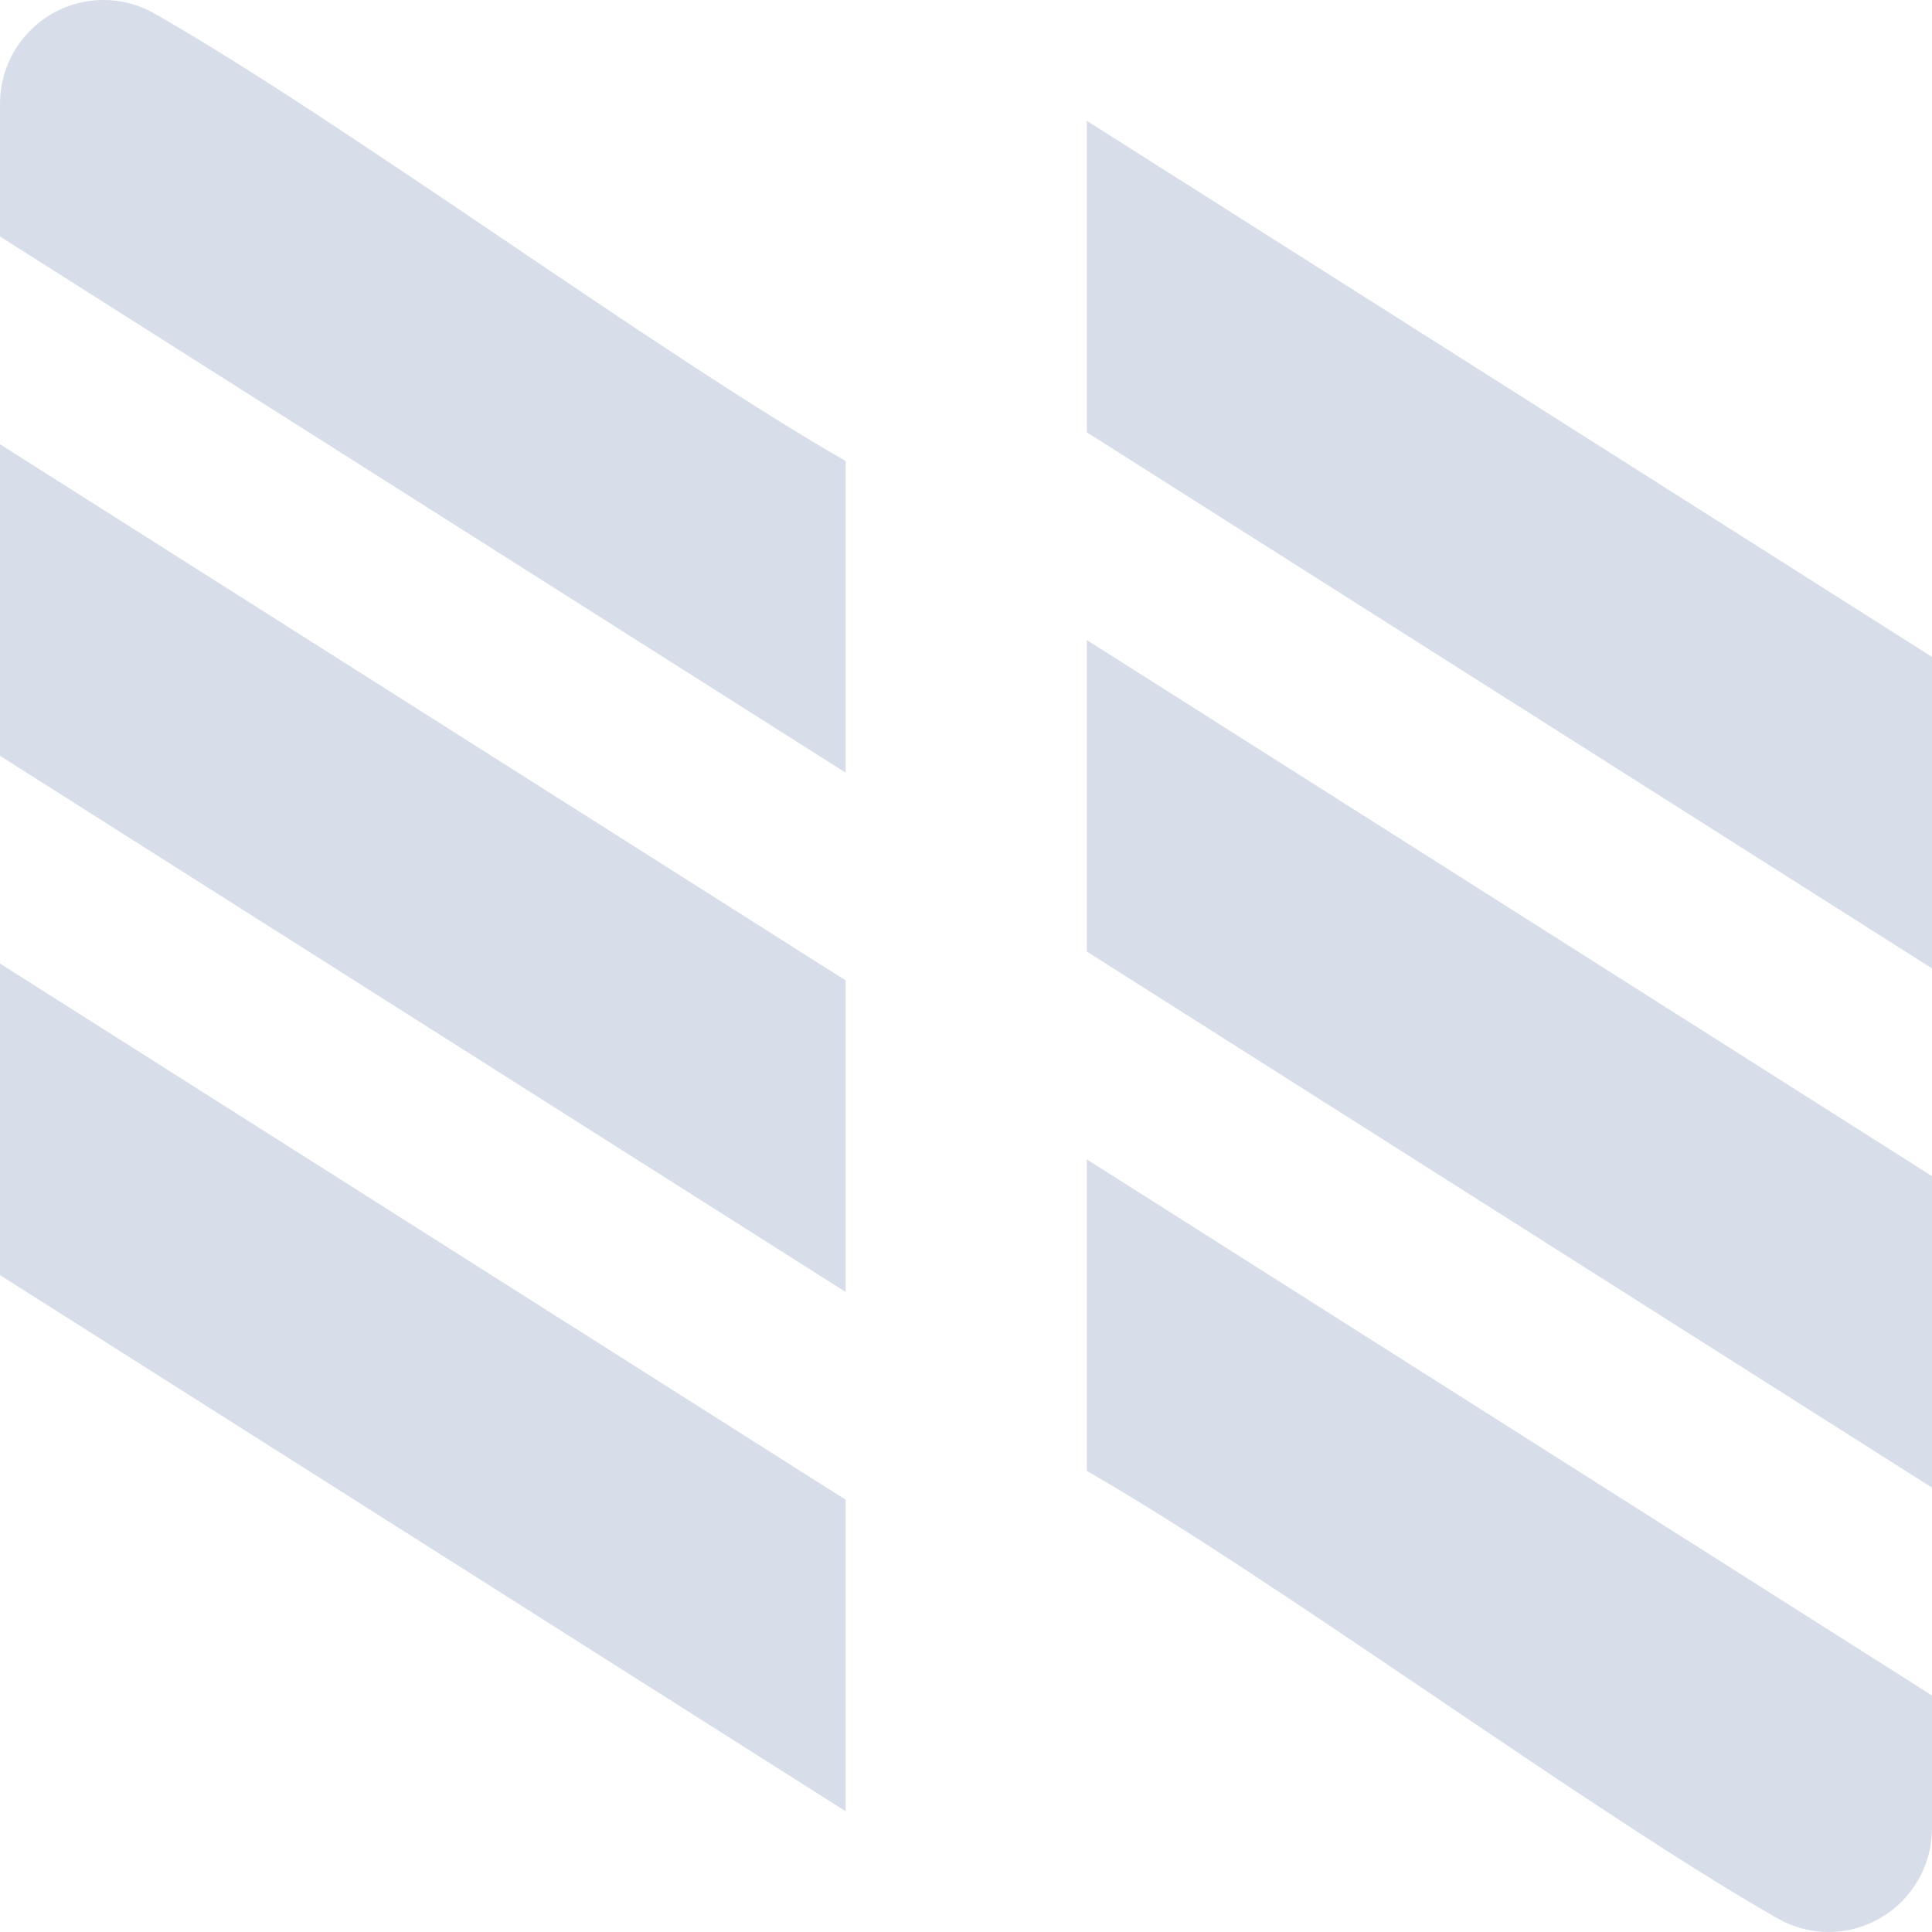 <svg viewBox="0 0 16 16" xmlns="http://www.w3.org/2000/svg">
 <path d="m9 1 7 4.44v2.58l-7-4.44z" fill="#d8dee9" fill-rule="evenodd"/>
 <path d="m9 5.3 7 4.44v2.58l-7-4.44z" fill="#d8dee9" fill-rule="evenodd"/>
 <path d="m9 9.601 7 4.44v1.099c0 0.475-0.384 0.86-0.857 0.86-0.149 0-0.296-0.04-0.425-0.114-1.569-0.897-4.146-2.803-5.718-3.705z" fill="#d8dee9" fill-rule="evenodd"/>
 <g transform="matrix(.98 0 0 .983 -.98 -1.175)" fill="#d8dee9" fill-rule="evenodd">
  <path d="m1 4.938 7.146 4.517v2.625l-7.146-4.517z"/>
  <path d="m1 9.313 7.146 4.517v2.625l-7.146-4.517z"/>
  <path d="m8.146 7.705-7.146-4.517v-1.118c0-0.483 0.392-0.875 0.875-0.875 0.152 0 0.302 0.04 0.434 0.116 1.602 0.912 4.233 2.851 5.837 3.768z"/>
 </g>
</svg>
